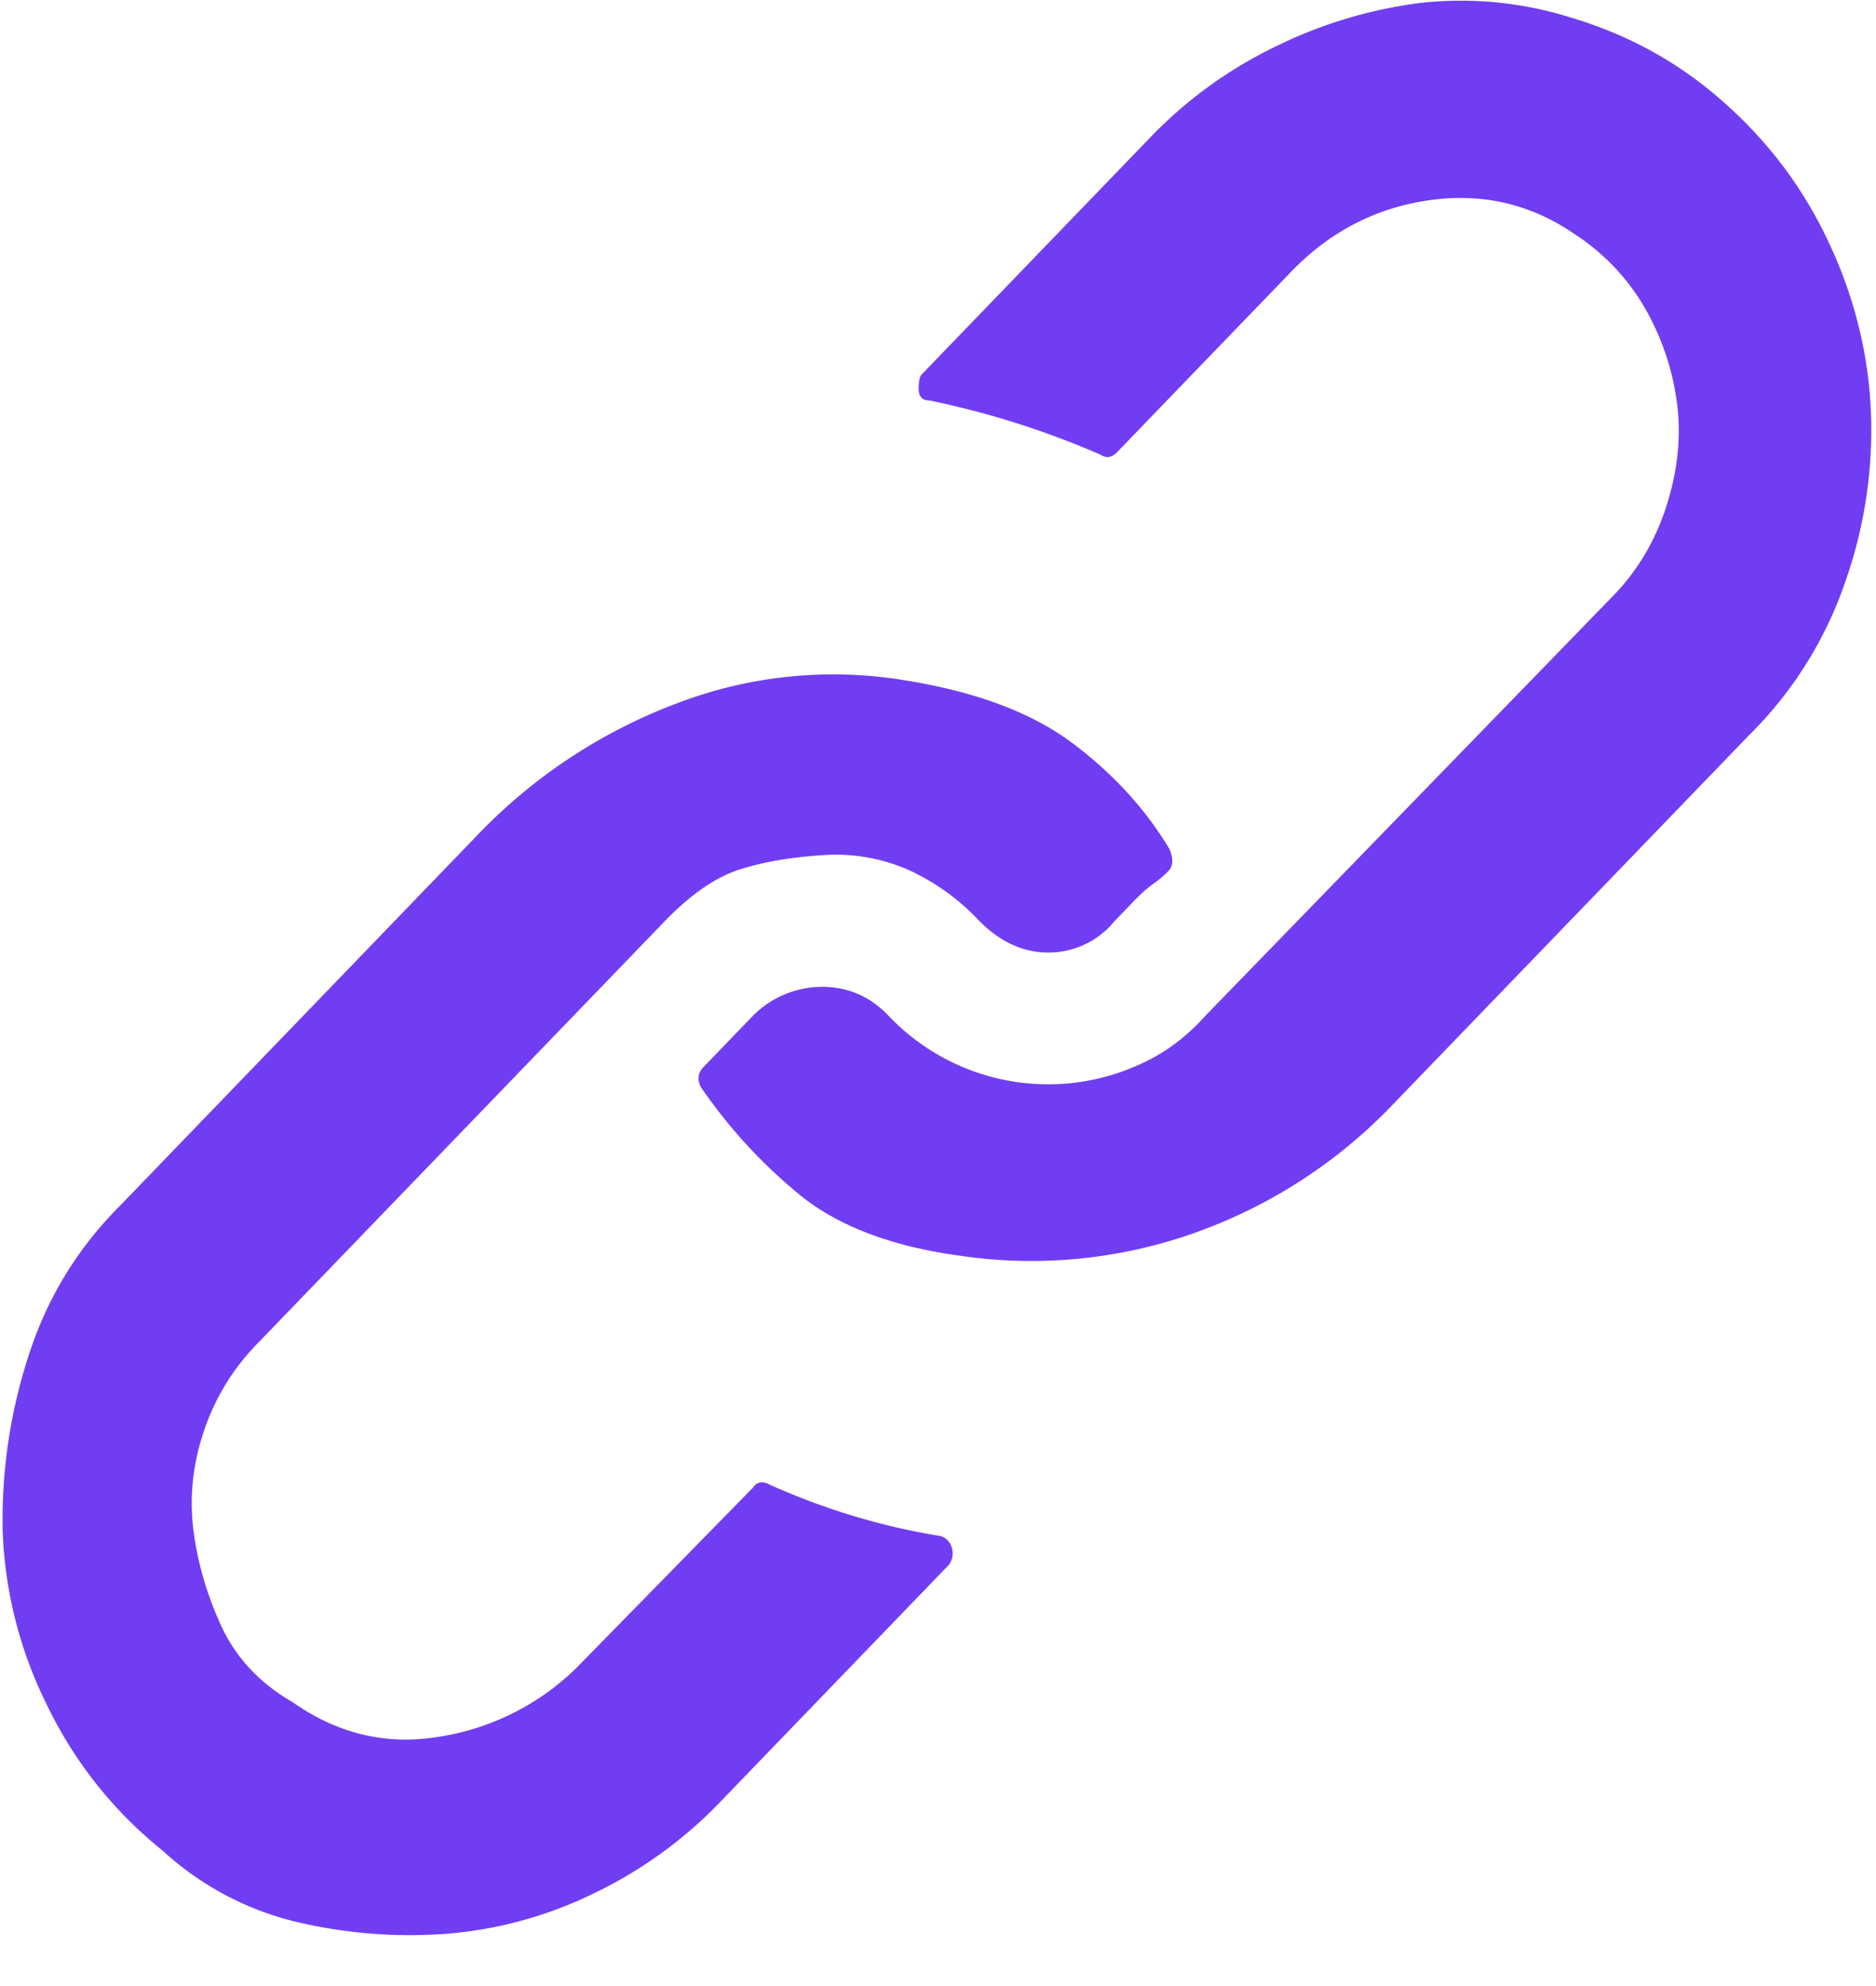 <svg width="17" height="18" fill="none" xmlns="http://www.w3.org/2000/svg"><path d="M8.525 13.922c.05.017.084.052.1.104a.177.177 0 01-.025.155l-2.075 2.152a3.961 3.961 0 01-1.15.83 3.709 3.709 0 01-1.325.363c-.45.034-.9 0-1.35-.104a2.738 2.738 0 01-1.225-.648c-.45-.363-.8-.804-1.05-1.322a3.845 3.845 0 01-.4-1.556 4.782 4.782 0 01.225-1.581c.167-.536.45-1.003.85-1.4L4.325 7.57a4.878 4.878 0 011.8-1.192 3.96 3.96 0 012.1-.208c.634.104 1.134.294 1.5.57.367.277.659.597.875.96.034.086.03.151-.012.194a.904.904 0 01-.138.117c-.05.035-.108.086-.175.156l-.175.181a.771.771 0 01-.6.285c-.233 0-.446-.1-.637-.298a2.027 2.027 0 00-.638-.454 1.636 1.636 0 00-.775-.13c-.283.018-.533.061-.75.13-.216.07-.441.225-.675.467l-3.7 3.837a2.068 2.068 0 00-.475.778c-.1.294-.133.588-.1.881.034.294.117.588.25.882.134.294.35.527.65.7.417.294.867.397 1.35.311a2.272 2.272 0 001.225-.622l1.6-1.634c.034-.051.084-.06.15-.025.5.224 1.017.38 1.55.466zM15.475.804c.45.363.8.795 1.05 1.296s.392 1.02.425 1.555a4.13 4.13 0 01-.225 1.608 3.583 3.583 0 01-.875 1.4l-3.225 3.344a4.61 4.61 0 01-1.8 1.167 4.42 4.42 0 01-2.125.207c-.633-.086-1.125-.276-1.475-.57a4.657 4.657 0 01-.875-.96c-.033-.068-.025-.129.025-.18l.45-.467a.887.887 0 01.625-.26c.234 0 .434.087.6.26a1.994 1.994 0 002.225.466c.25-.103.467-.259.65-.466l3.7-3.811c.217-.225.375-.493.475-.804.1-.311.134-.614.1-.908a2.334 2.334 0 00-.275-.855 1.971 1.971 0 00-.65-.7c-.4-.277-.841-.38-1.325-.311-.483.069-.9.285-1.25.648l-1.575 1.633c-.05.052-.1.06-.15.026a7.84 7.84 0 00-1.55-.492c-.066 0-.1-.035-.1-.104 0-.07.009-.112.025-.13l2.075-2.152a3.961 3.961 0 011.15-.83 4.144 4.144 0 011.3-.388 3.327 3.327 0 011.35.13c.467.138.884.354 1.25.648z" fill="#713DF2"/></svg>